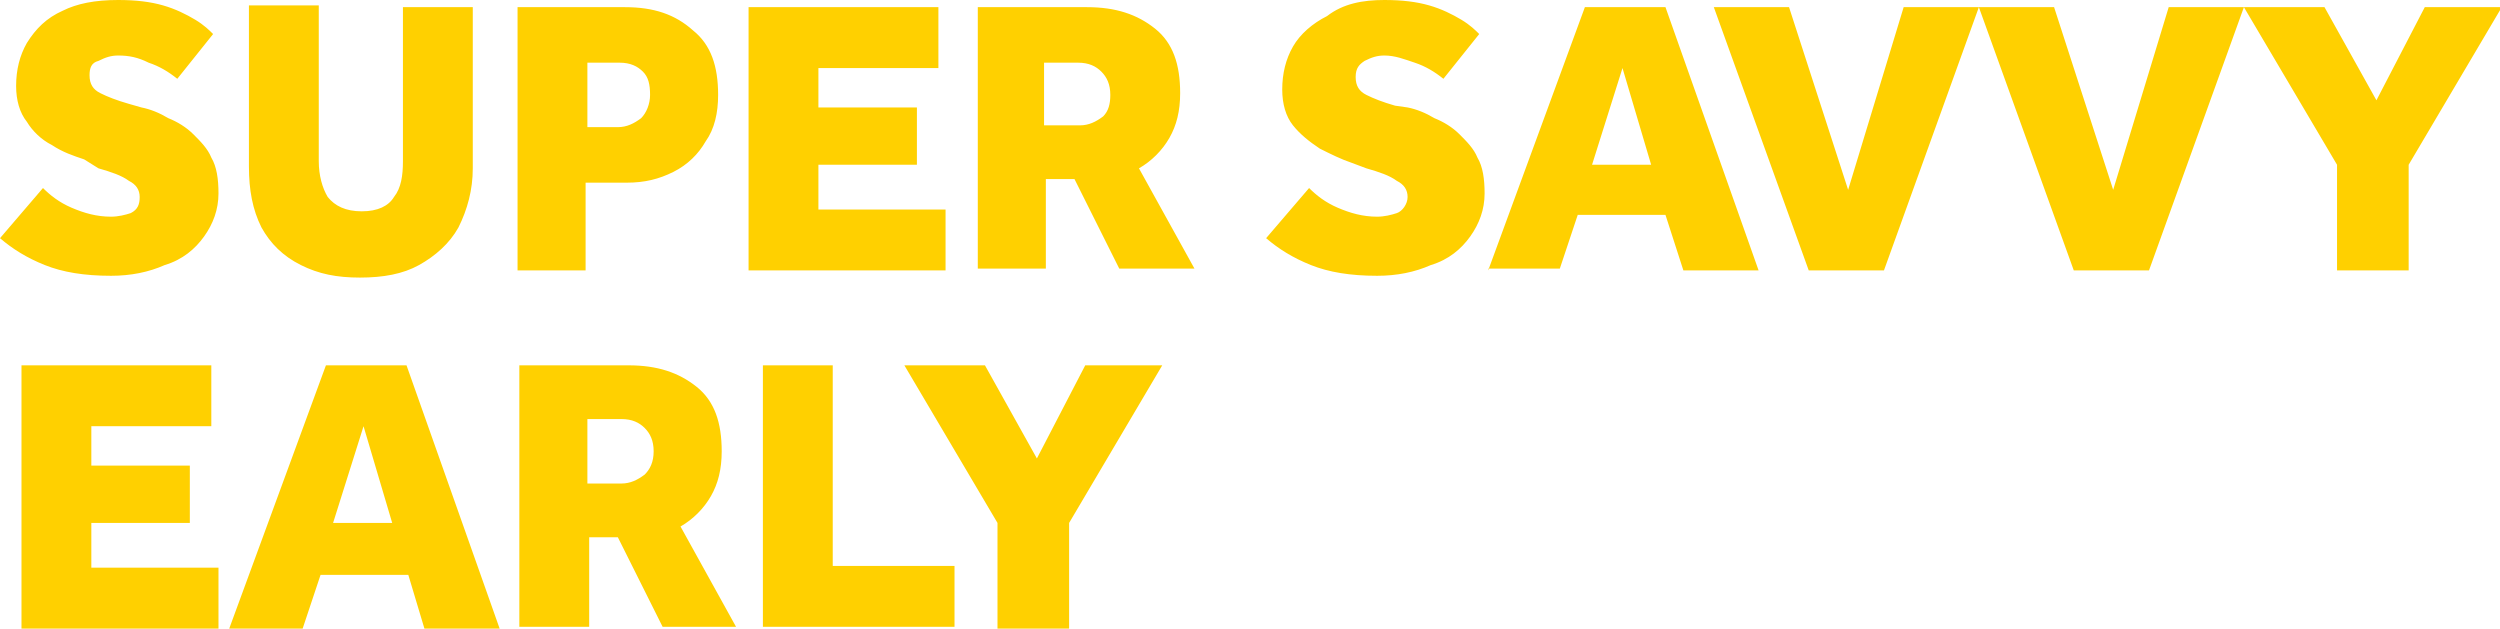 <?xml version="1.0" encoding="utf-8"?>
<!-- Generator: Adobe Illustrator 27.7.0, SVG Export Plug-In . SVG Version: 6.00 Build 0)  -->
<svg version="1.1" id="Layer_1" xmlns="http://www.w3.org/2000/svg" xmlns:xlink="http://www.w3.org/1999/xlink" x="0px" y="0px"
	 viewBox="0 0 139.6 35.1" style="enable-background:new 0 0 139.6 35.1;" xml:space="preserve">
<style type="text/css">
	.st0{fill:#FFD000;}
</style>
<path class="st0" d="M0,13.3l2.4-2.8c0.4,0.4,0.9,0.8,1.6,1.1c0.7,0.3,1.4,0.5,2.2,0.5c0.4,0,0.8-0.1,1.1-0.2
	c0.4-0.2,0.5-0.5,0.5-0.9c0-0.4-0.2-0.7-0.6-0.9c-0.4-0.3-1-0.5-1.7-0.7L4.7,8.9C4.1,8.7,3.5,8.5,2.9,8.1C2.3,7.8,1.8,7.3,1.5,6.8
	c-0.4-0.5-0.6-1.2-0.6-2c0-0.9,0.2-1.7,0.6-2.4C2,1.6,2.6,1,3.5,0.6C4.3,0.2,5.3,0,6.6,0c1,0,1.8,0.1,2.5,0.3
	c0.7,0.2,1.3,0.5,1.8,0.8c0.5,0.3,0.8,0.6,1,0.8l-2,2.5C9.4,4,8.9,3.7,8.3,3.5C7.7,3.2,7.2,3.1,6.6,3.1c-0.4,0-0.7,0.1-1.1,0.3
	C5.1,3.5,5,3.8,5,4.2c0,0.5,0.2,0.8,0.6,1C6,5.4,6.5,5.6,7.2,5.8L7.9,6c0.5,0.1,1,0.3,1.5,0.6c0.5,0.2,1,0.5,1.4,0.9s0.8,0.8,1,1.3
	c0.3,0.5,0.4,1.2,0.4,2c0,0.9-0.3,1.7-0.8,2.4c-0.5,0.7-1.2,1.3-2.2,1.6c-0.9,0.4-1.9,0.6-3,0.6c-1.5,0-2.7-0.2-3.7-0.6
	C1.5,14.4,0.7,13.9,0,13.3z M13.9,9.3v-9h3.9V9c0,0.8,0.2,1.5,0.5,2c0.4,0.5,1,0.8,1.9,0.8c0.9,0,1.5-0.3,1.8-0.8
	c0.4-0.5,0.5-1.2,0.5-2V0.4h3.9v9c0,1.2-0.3,2.3-0.8,3.3c-0.5,0.9-1.3,1.6-2.2,2.1c-0.9,0.5-2,0.7-3.3,0.7s-2.3-0.2-3.3-0.7
	c-1-0.5-1.7-1.2-2.2-2.1C14.1,11.7,13.9,10.6,13.9,9.3z M28.9,15.1V0.4h6c1.6,0,2.8,0.4,3.8,1.3c1,0.8,1.4,2,1.4,3.6
	c0,1-0.2,1.9-0.7,2.6c-0.4,0.7-1,1.3-1.8,1.7c-0.8,0.4-1.6,0.6-2.6,0.6h-2.3v4.9H28.9z M32.7,7.1h1.8c0.5,0,0.9-0.2,1.3-0.5
	c0.3-0.3,0.5-0.8,0.5-1.3c0-0.6-0.1-1-0.4-1.3c-0.3-0.3-0.7-0.5-1.3-0.5h-1.8V7.1z M41.8,15.1V0.4h10.6v3.4h-6.7V6h5.5v3.2h-5.5v2.5
	h7.1v3.4H41.8z M54.6,15.1V0.4h6.1c1.6,0,2.8,0.4,3.8,1.2c1,0.8,1.4,2,1.4,3.6c0,1-0.2,1.8-0.6,2.5c-0.4,0.7-1,1.3-1.7,1.7l3.1,5.6
	h-4.2l-2.5-5h-1.6v5H54.6z M58.4,7h1.9c0.5,0,0.9-0.2,1.3-0.5C61.9,6.2,62,5.8,62,5.3c0-0.6-0.2-1-0.5-1.3c-0.3-0.3-0.7-0.5-1.3-0.5
	h-1.9V7z M70.7,13.3l2.4-2.8c0.4,0.4,0.9,0.8,1.6,1.1c0.7,0.3,1.4,0.5,2.2,0.5c0.4,0,0.8-0.1,1.1-0.2s0.6-0.5,0.6-0.9
	c0-0.4-0.2-0.7-0.6-0.9c-0.4-0.3-1-0.5-1.7-0.7l-0.8-0.3c-0.6-0.2-1.2-0.5-1.8-0.8c-0.6-0.4-1.1-0.8-1.5-1.3c-0.4-0.5-0.6-1.2-0.6-2
	c0-0.9,0.2-1.7,0.6-2.4c0.4-0.7,1.1-1.3,1.9-1.7C75,0.2,76.1,0,77.3,0c1,0,1.8,0.1,2.5,0.3c0.7,0.2,1.3,0.5,1.8,0.8
	c0.5,0.3,0.8,0.6,1,0.8l-2,2.5c-0.5-0.4-1-0.7-1.6-0.9c-0.6-0.2-1.1-0.4-1.7-0.4c-0.4,0-0.7,0.1-1.1,0.3c-0.3,0.2-0.5,0.4-0.5,0.9
	c0,0.5,0.2,0.8,0.6,1s0.9,0.4,1.6,0.6L78.6,6c0.5,0.1,1,0.3,1.5,0.6c0.5,0.2,1,0.5,1.4,0.9s0.8,0.8,1,1.3c0.3,0.5,0.4,1.2,0.4,2
	c0,0.9-0.3,1.7-0.8,2.4c-0.5,0.7-1.2,1.3-2.2,1.6c-0.9,0.4-1.9,0.6-3,0.6c-1.5,0-2.7-0.2-3.7-0.6C72.2,14.4,71.4,13.9,70.7,13.3z
	 M83.1,15.1l5.4-14.7H93l5.2,14.7H94L93,12h-4.9l-1,3H83.1z M88.9,9.2h3.3l-1.6-5.4L88.9,9.2z M101,15.1L95.7,0.4h4.2l3.3,10.2
	l3.1-10.2h4.2l-5.3,14.7H101z M115.8,15.1l-5.3-14.7h4.2l3.3,10.2l3.1-10.2h4.2l-5.3,14.7H115.8z M130.5,15.1V9.2l-5.2-8.8h4.5
	l2.9,5.2l2.7-5.2h4.3l-5.2,8.8v5.9H130.5z M1.2,35.1V20.4h10.6v3.4H5.1V26h5.5v3.2H5.1v2.5h7.1v3.4H1.2z M12.8,35.1l5.4-14.7h4.5
	l5.2,14.7h-4.2l-0.9-3h-4.9l-1,3H12.8z M18.6,29.2h3.3l-1.6-5.4L18.6,29.2z M29,35.1V20.4h6.1c1.6,0,2.8,0.4,3.8,1.2
	c1,0.8,1.4,2,1.4,3.6c0,1-0.2,1.8-0.6,2.5c-0.4,0.7-1,1.3-1.7,1.7l3.1,5.6H37l-2.5-5h-1.6v5H29z M32.8,27h1.9c0.5,0,0.9-0.2,1.3-0.5
	c0.3-0.3,0.5-0.7,0.5-1.3c0-0.6-0.2-1-0.5-1.3s-0.7-0.5-1.3-0.5h-1.9V27z M42.6,35.1V20.4h3.9v11.2h6.8v3.4H42.6z M55.7,35.1v-5.9
	l-5.2-8.8h4.5l2.9,5.2l2.7-5.2h4.3l-5.2,8.8v5.9H55.7z"/>
</svg>

